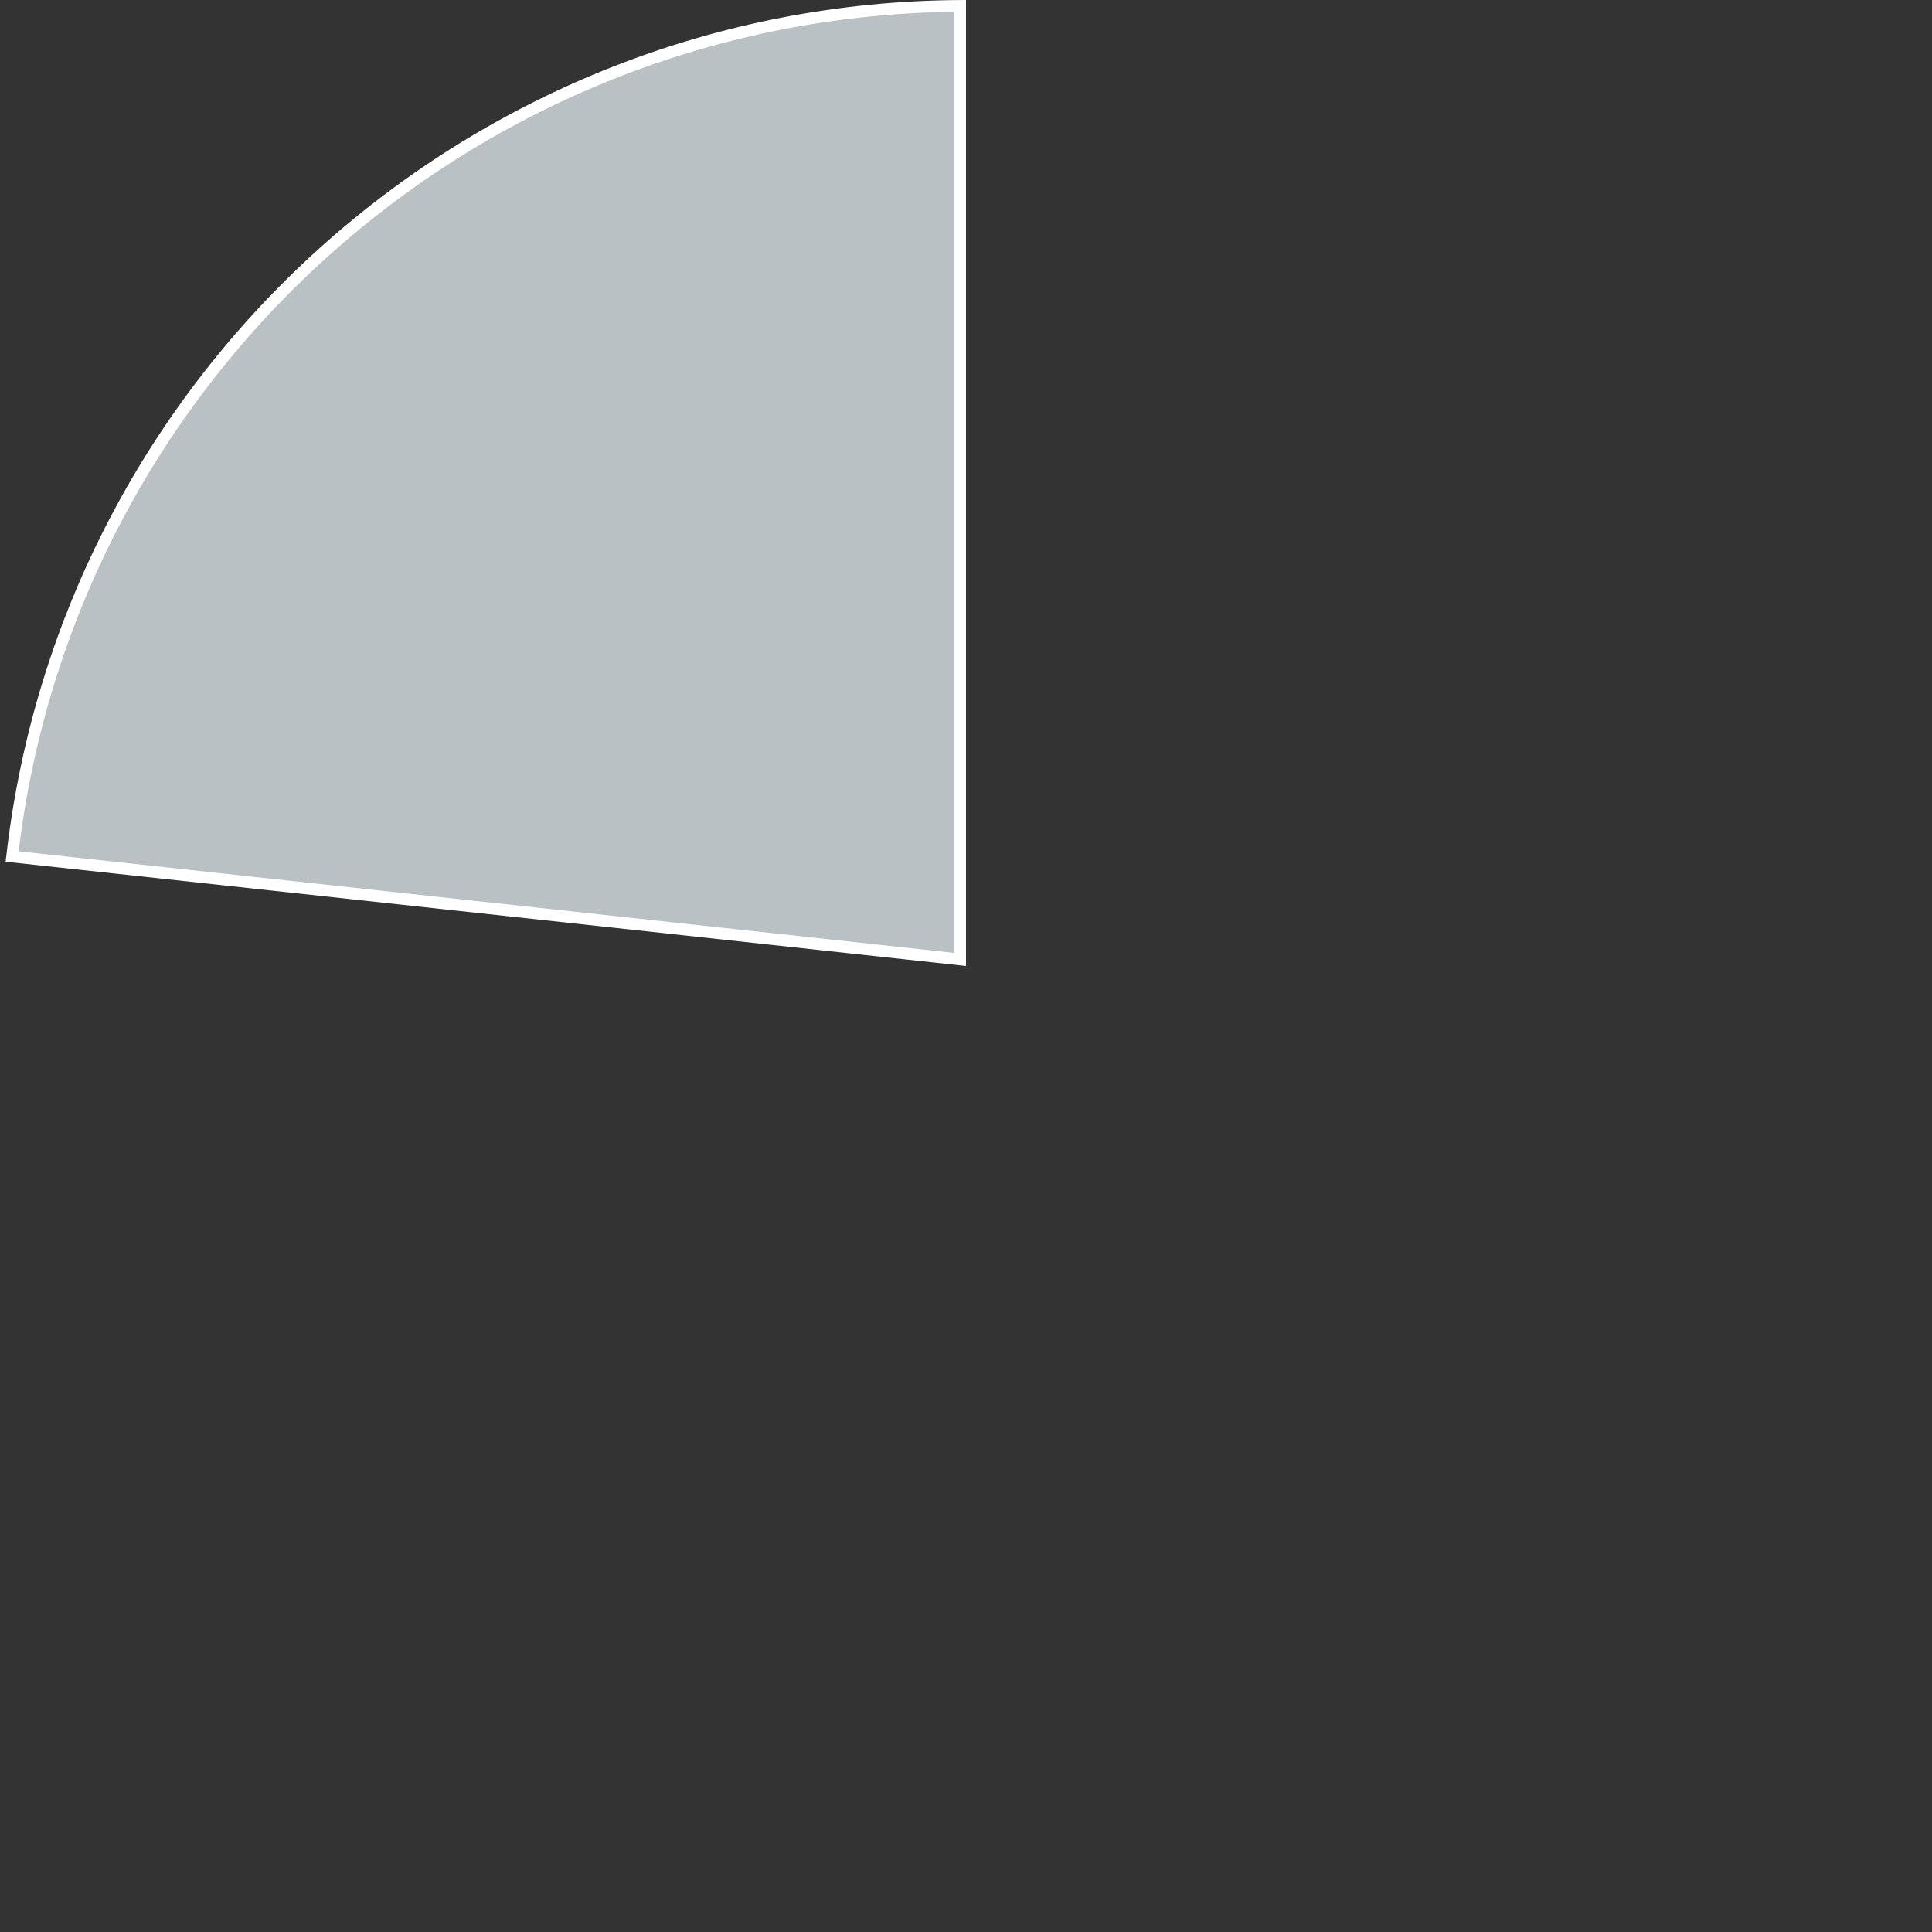 ﻿<?xml version="1.0" encoding="utf-8"?>
<svg version="1.1" xmlns:xlink="http://www.w3.org/1999/xlink" width="165px" height="165px" xmlns="http://www.w3.org/2000/svg">
  <rect width="100%" height="100%" fill="#333333" stroke="none"/>
  <g transform="matrix(1 0 0 1 -416 -2524 )">
    <path d="M 417.035 2597.15  C 421.76 2555.946  456.526 2524.75  498 2524.502  L 498 2605.943  L 417.035 2597.15  Z " fill-rule="nonzero" fill="#bac1c4" stroke="none" />
    <path d="M 417.035 2597.15  C 421.76 2555.946  456.526 2524.75  498 2524.502  L 498 2605.943  L 417.035 2597.15  Z " stroke-width="1" stroke="#ffffff" fill="none" />
  </g>
</svg>